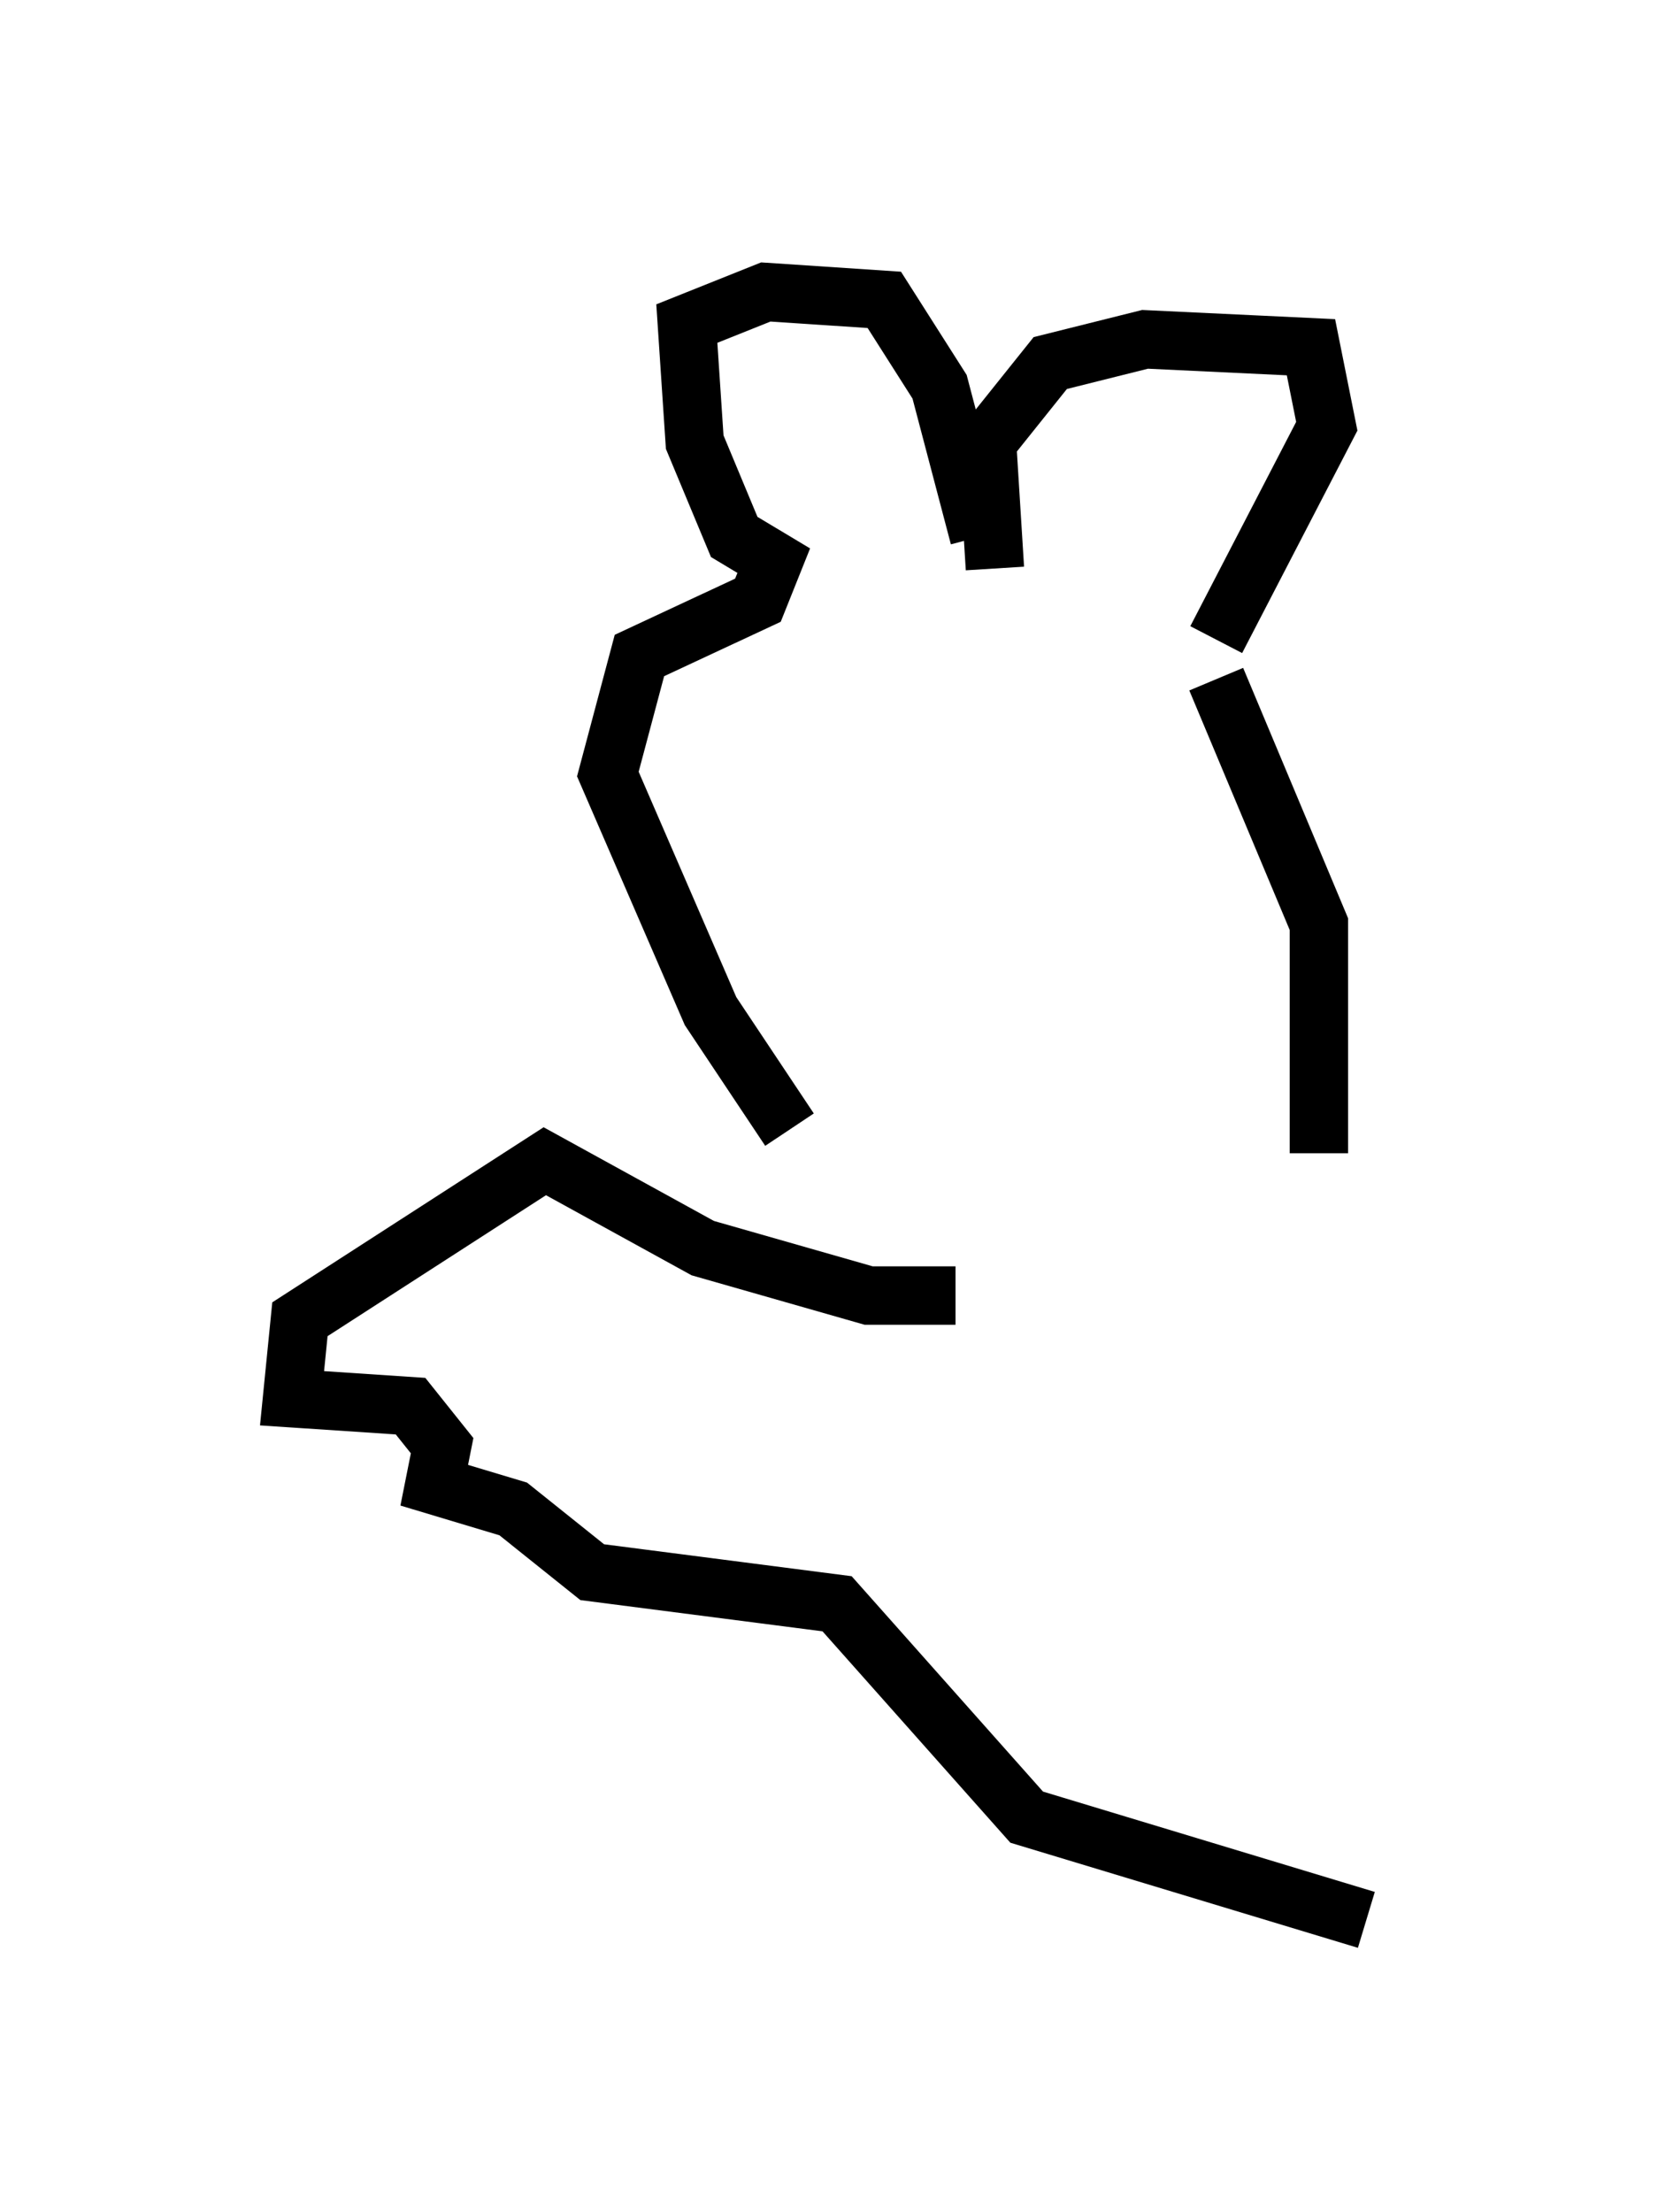 <?xml version="1.0" encoding="utf-8" ?>
<svg baseProfile="full" height="37.875" version="1.1" width="28.403" xmlns="http://www.w3.org/2000/svg" xmlns:ev="http://www.w3.org/2001/xml-events" xmlns:xlink="http://www.w3.org/1999/xlink"><defs /><rect fill="white" height="37.875" width="28.403" x="0" y="0" /><path d="M14.202, 19.344 m-0.677, 0.0 l-1.353, -2.03 -1.759, -4.059 l0.541, -2.03 2.03, -0.947 l0.271, -0.677 -0.677, -0.406 l-0.677, -1.624 -0.135, -2.03 l1.353, -0.541 2.03, 0.135 l0.947, 1.488 0.677, 2.571 m0.271, 0.541 l-0.135, -2.165 1.083, -1.353 l1.624, -0.406 2.842, 0.135 l0.271, 1.353 -1.894, 3.654 m0.0, 0.677 l1.759, 4.195 0.0, 3.924 m-6.225, 2.436 l-1.488, 0.0 -2.842, -0.812 l-2.706, -1.488 -4.195, 2.706 l-0.135, 1.353 2.03, 0.135 l0.541, 0.677 -0.135, 0.677 l1.353, 0.406 1.353, 1.083 l4.195, 0.541 3.248, 3.654 l5.819, 1.759 " fill="none" stroke="black" stroke-width="1" /></svg>